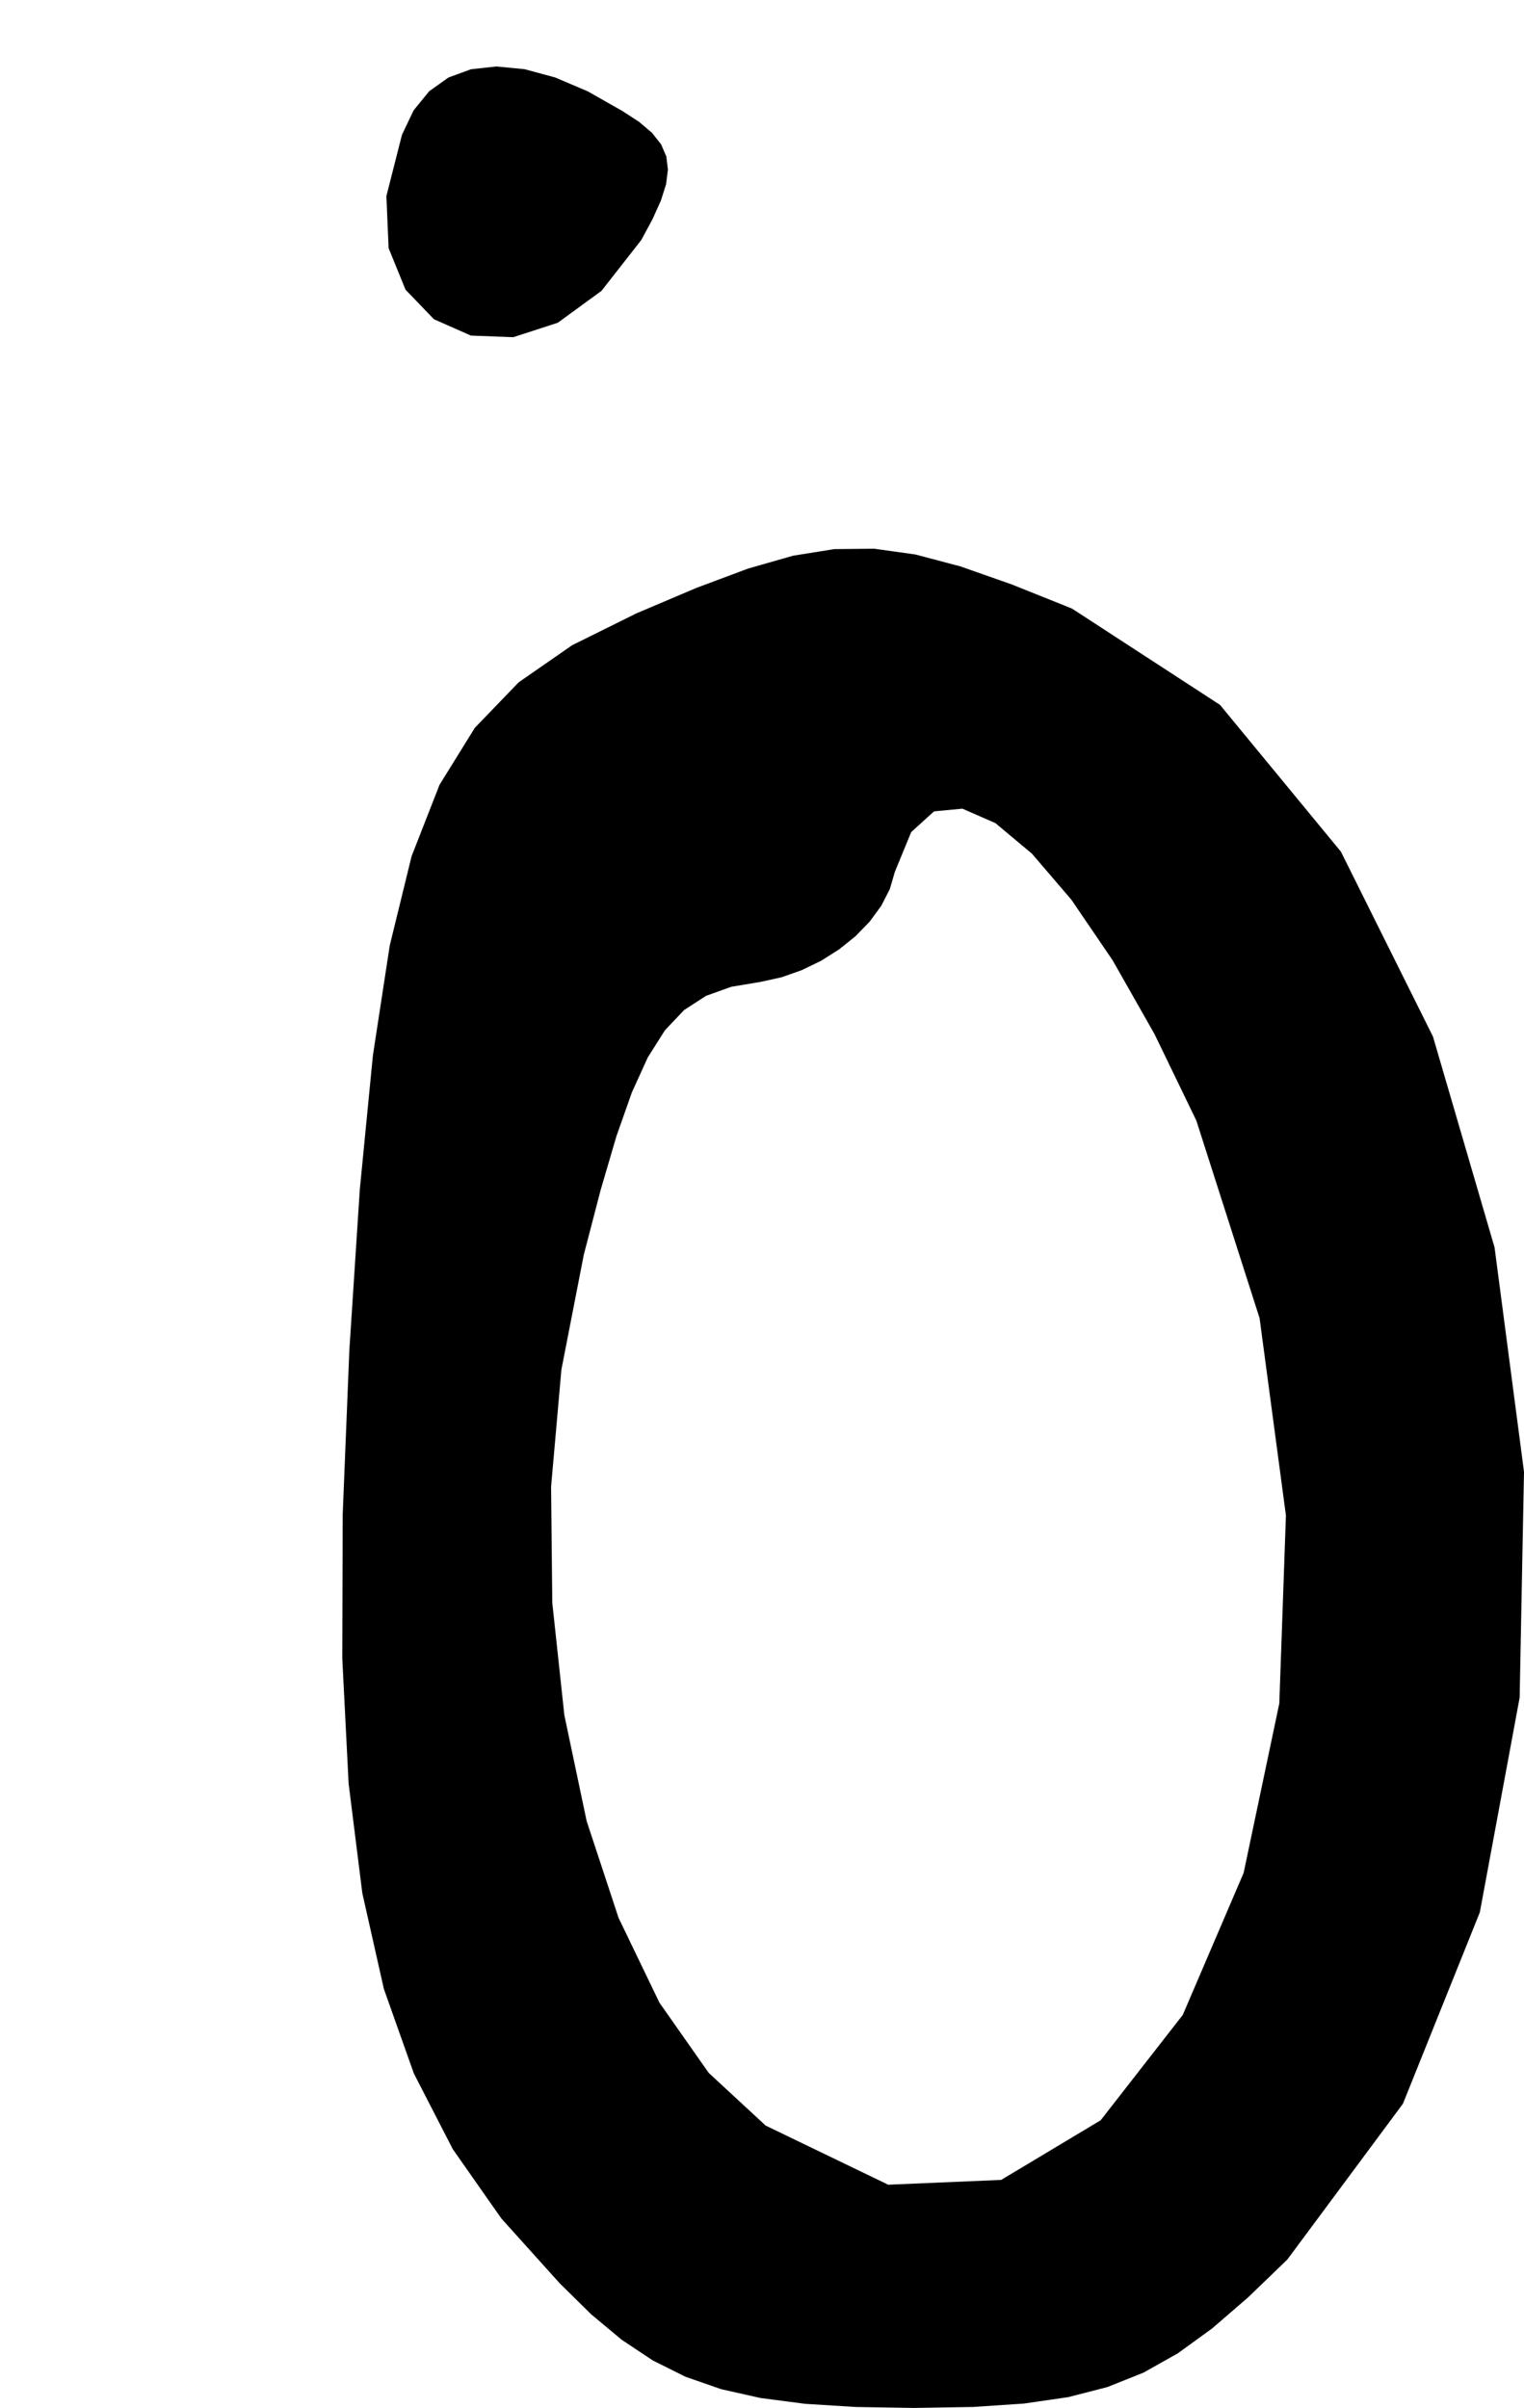 <?xml version="1.0" encoding="utf-8"?>
<svg xmlns="http://www.w3.org/2000/svg"  viewBox="0,0,400,631.986" width="100%">
<path d="M105.506 35.374 L 105.506,35.374 L 101.416,51.456 L 101.998,65.129 L 106.436,76.032 L 113.914,83.802 L 123.614,88.079 L 134.72,88.499 L 146.416,84.702 L 157.884,76.325 L 168.307,63.006 L 168.307,63.006 L 171.278,57.501 L 173.462,52.648 L 174.82,48.353 L 175.309,44.523 L 174.889,41.065 L 173.518,37.886 L 171.154,34.893 L 167.756,31.993 L 163.283,29.094 L 163.283,29.094 L 154.272,23.975 L 145.716,20.334 L 137.698,18.162 L 130.299,17.447 L 123.604,18.179 L 117.694,20.348 L 112.653,23.944 L 108.563,28.956 L 105.506,35.374 L 105.506,35.374 L 105.506,35.374 L 105.506,35.374 L 105.506,35.374 L 105.506,35.374 L 105.506,35.374 L 105.506,35.374 L 105.506,35.374 L 105.506,35.374 L 105.506,35.374M167.051 160.976 L 105.506,35.374 L 101.416,51.456 L 101.998,65.129 L 106.436,76.032 L 113.914,83.802 L 123.614,88.079 L 134.72,88.499 L 146.416,84.702 L 157.884,76.325 L 168.307,63.006 L 168.307,63.006 L 171.278,57.501 L 173.462,52.648 L 174.82,48.353 L 175.309,44.523 L 174.889,41.065 L 173.518,37.886 L 171.154,34.893 L 167.756,31.993 L 163.283,29.094 L 163.283,29.094 L 154.272,23.975 L 145.716,20.334 L 137.698,18.162 L 130.299,17.447 L 123.604,18.179 L 117.694,20.348 L 112.653,23.944 L 108.563,28.956 L 105.506,35.374 L 105.506,35.374 L 105.506,35.374 L 105.506,35.374 L 105.506,35.374 L 105.506,35.374 L 105.506,35.374 L 105.506,35.374 L 105.506,35.374 L 105.506,35.374 L 105.506,35.374 L 167.051,160.976 L 150.16,169.346 L 136.121,179.091 L 124.626,191.028 L 115.363,205.973 L 108.023,224.742 L 102.296,248.154 L 97.872,277.023 L 94.44,312.168 L 91.69,354.404 L 91.69,354.404 L 89.946,397.538 L 89.836,435.245 L 91.504,468.144 L 95.094,496.857 L 100.752,522.003 L 108.623,544.203 L 118.85,564.078 L 131.579,582.246 L 146.955,599.329 L 146.955,599.329 L 155.146,607.396 L 163.171,614.088 L 171.331,619.518 L 179.925,623.802 L 189.253,627.051 L 199.615,629.38 L 211.31,630.904 L 224.639,631.734 L 239.901,631.986 L 239.901,631.986 L 255.418,631.725 L 268.763,630.835 L 280.373,629.148 L 290.679,626.5 L 300.118,622.725 L 309.122,617.658 L 318.126,611.133 L 327.564,602.985 L 337.871,593.049 L 337.871,593.049 L 368.227,552.138 L 388.411,501.891 L 398.858,445.536 L 400.0,386.296 L 392.273,327.397 L 376.11,272.065 L 351.945,223.524 L 320.214,185.001 L 281.35,159.72 L 281.35,159.72 L 265.562,153.395 L 252.091,148.662 L 240.273,145.532 L 229.448,144.014 L 218.953,144.119 L 208.128,145.857 L 196.31,149.24 L 182.839,154.276 L 167.051,160.976 L 167.051,160.976 L 167.051,160.976 L 167.051,160.976 L 167.051,160.976 L 167.051,160.976 L 167.051,160.976 L 167.051,160.976 L 167.051,160.976 L 167.051,160.976 L 167.051,160.976 L 314.006,294.115 L 314.006,294.115 L 314.006,294.115 L 314.006,294.115 L 314.006,294.115 L 314.006,294.115 L 314.006,294.115 L 314.006,294.115 L 314.006,294.115 L 314.006,294.115 L 314.006,294.115 L 330.598,345.958 L 337.514,397.739 L 335.777,447.071 L 326.411,491.564 L 310.44,528.831 L 288.886,556.485 L 262.773,572.136 L 233.124,573.397 L 200.964,557.88 L 200.964,557.88 L 186.012,544.045 L 173.087,525.63 L 162.353,503.359 L 153.976,477.956 L 148.121,450.145 L 144.955,420.648 L 144.641,390.19 L 147.346,359.494 L 153.235,329.284 L 153.235,329.284 L 157.641,312.356 L 161.777,298.25 L 165.842,286.718 L 170.03,277.513 L 174.539,270.385 L 179.565,265.087 L 185.304,261.37 L 191.953,258.988 L 199.708,257.69 L 199.708,257.69 L 205.132,256.493 L 210.442,254.623 L 215.525,252.154 L 220.266,249.158 L 224.553,245.707 L 228.271,241.874 L 231.307,237.73 L 233.547,233.348 L 234.877,228.802 L 234.877,228.802 L 239.162,218.388 L 245.152,212.947 L 252.601,212.241 L 261.258,216.031 L 270.878,224.081 L 281.21,236.152 L 292.008,252.006 L 303.022,271.406 L 314.006,294.115 L 314.006,294.115 L 314.006,294.115 L 314.006,294.115 L 314.006,294.115 L 314.006,294.115 L 314.006,294.115 L 314.006,294.115 L 314.006,294.115 L 314.006,294.115 L 314.006,294.115"/></svg>
